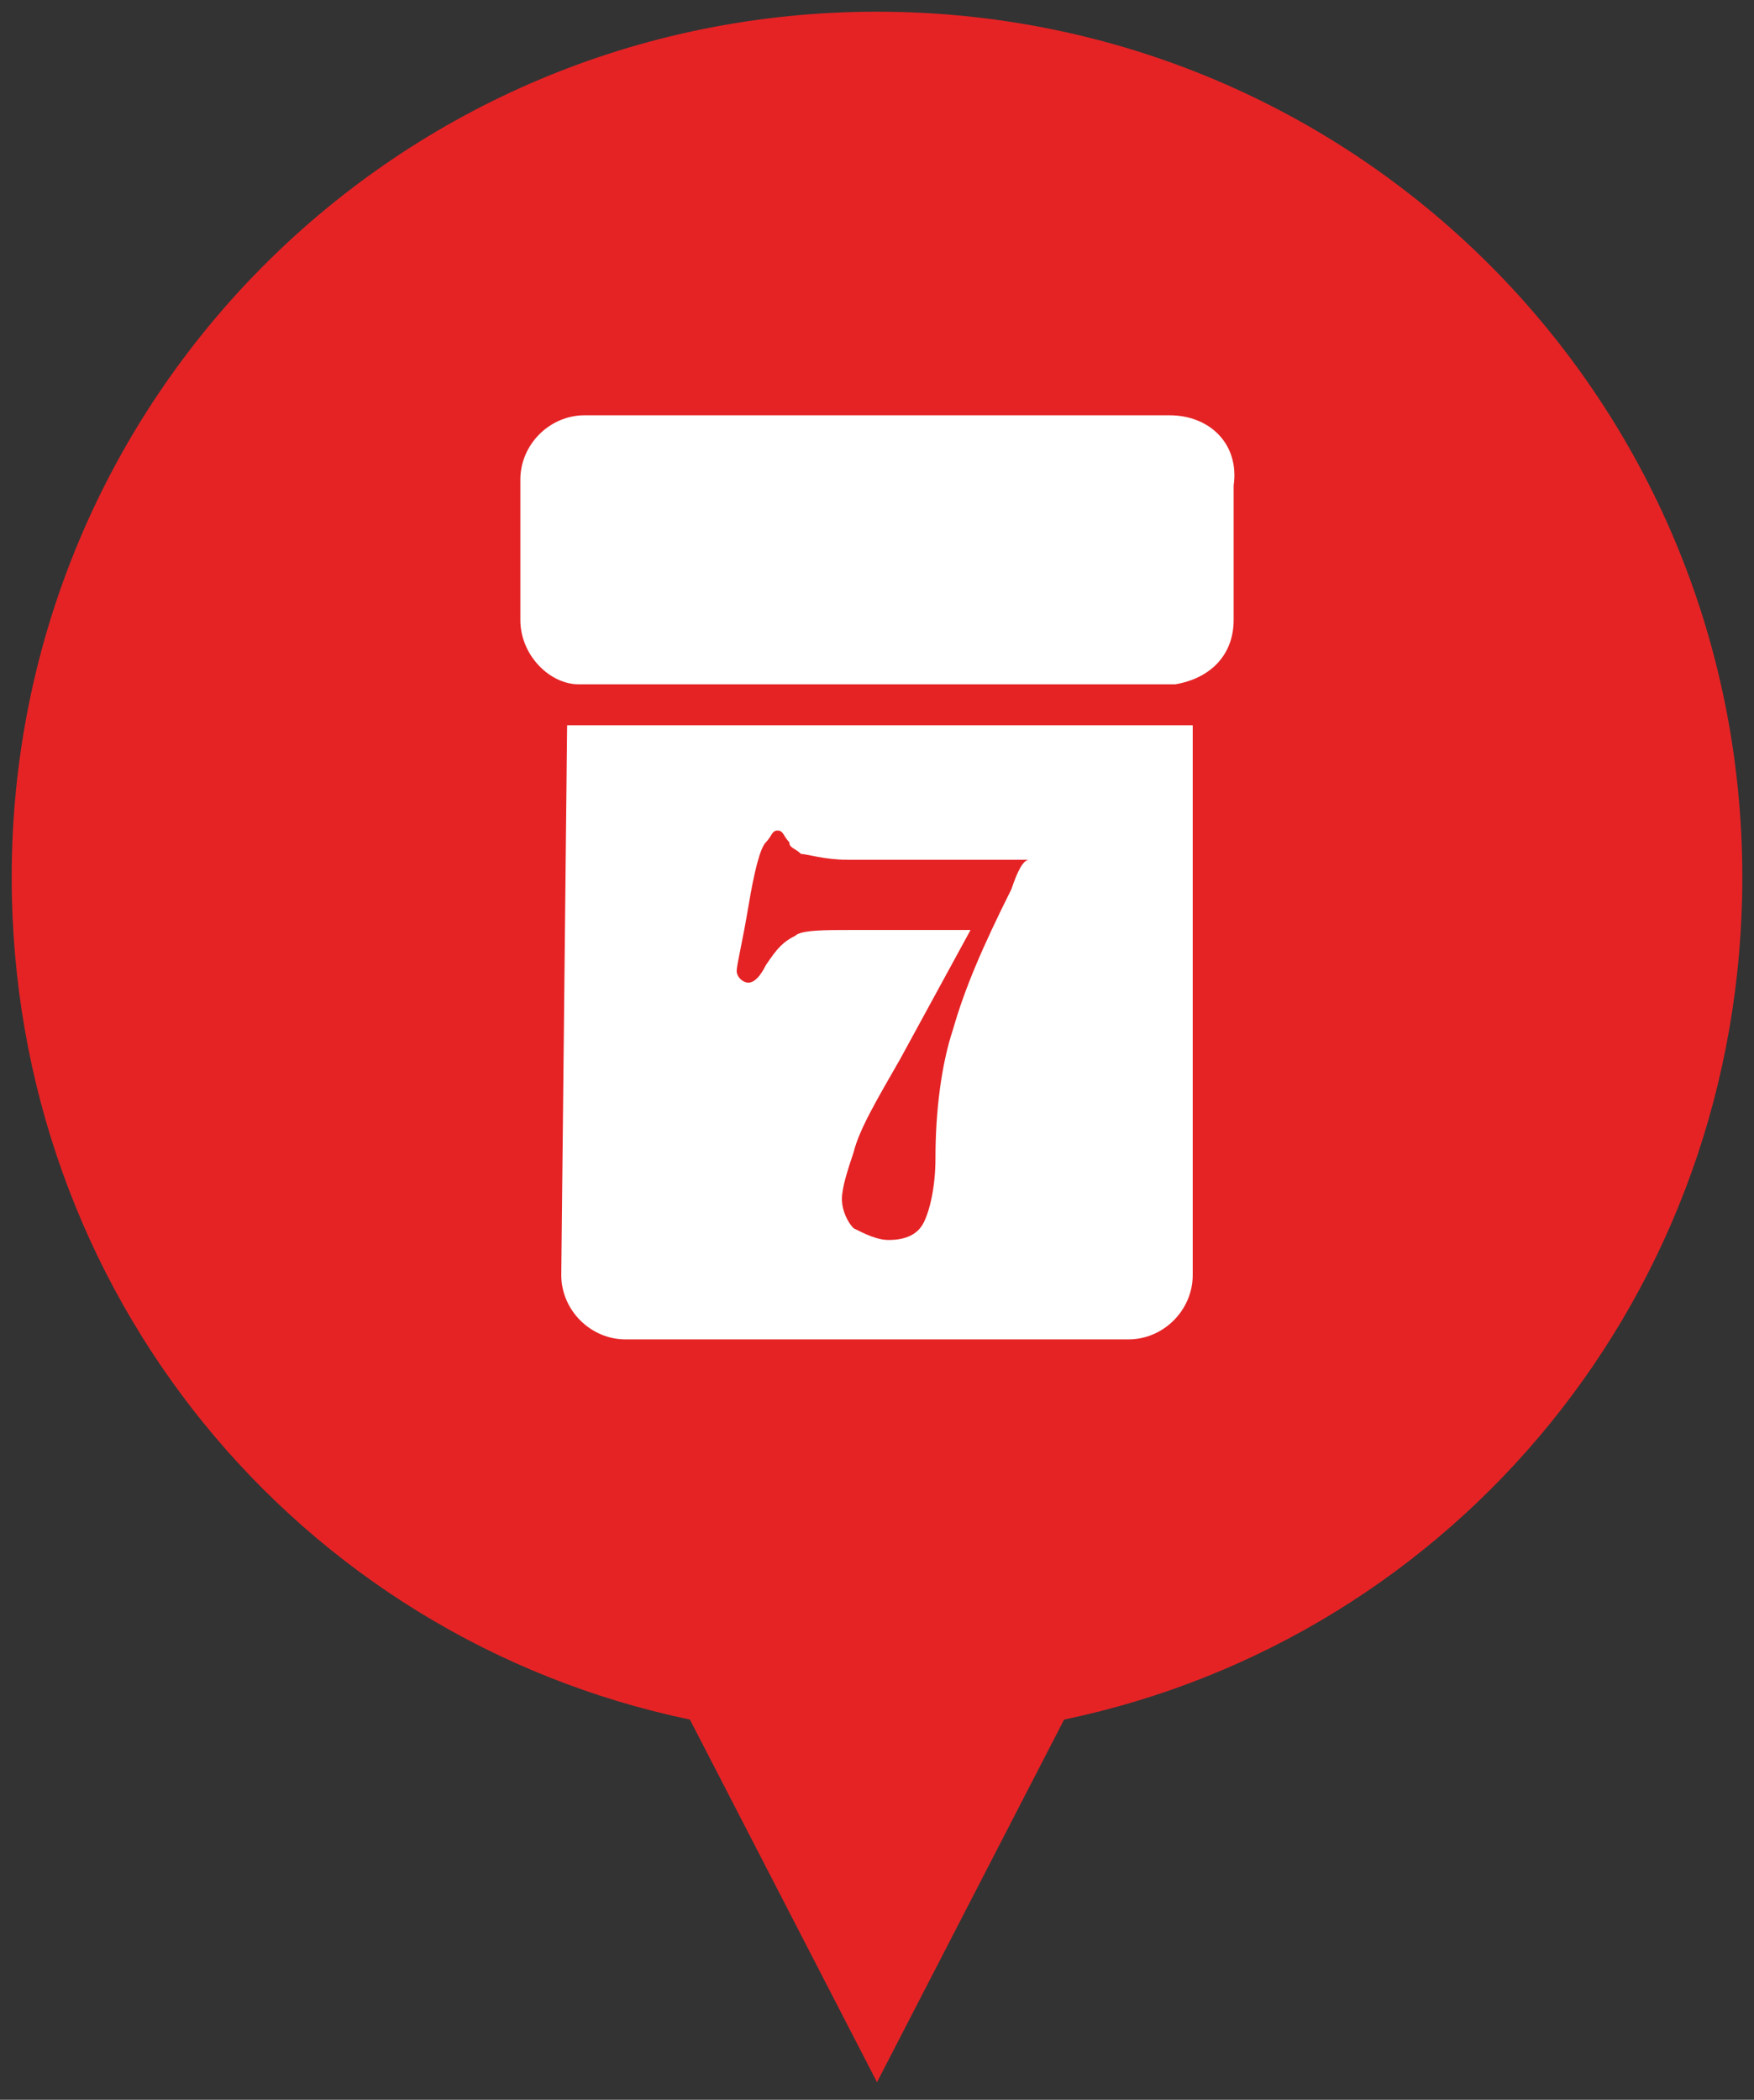<?xml version="1.0" encoding="utf-8"?>
<!-- Generator: Adobe Illustrator 19.2.0, SVG Export Plug-In . SVG Version: 6.00 Build 0)  -->
<svg version="1.1" id="Lager_1" xmlns="http://www.w3.org/2000/svg" xmlns:xlink="http://www.w3.org/1999/xlink" x="0px" y="0px"
	 viewBox="0 0 30 35.9" style="enable-background:new 0 0 30 35.9;" xml:space="preserve">
<rect x="0" y="0" width="30" height="35.9" fill="#333333" stroke="none"/>
<style type="text/css">
	.st0{fill:#FECE57;stroke:#000000;stroke-width:2;stroke-miterlimit:10;}
	.st1{fill:#FFFFFF;stroke:#000000;stroke-width:2;stroke-miterlimit:10;}
	.st2{opacity:0.6;}
	.st3{fill:#AED07A;stroke:#000000;stroke-width:2;stroke-miterlimit:10;}
	.st4{fill:#94D5F1;stroke:#000000;stroke-width:2;stroke-miterlimit:10;}
	.st5{fill:#C4A9D1;stroke:#000000;stroke-width:2;stroke-miterlimit:10;}
	.st6{fill:#FFFFFF;}
	.st7{fill:#F59A32;}
	.st8{fill:none;stroke:#F59A32;stroke-width:27;stroke-miterlimit:10;}
	.st9{fill:none;stroke:#F59A32;stroke-width:10;stroke-miterlimit:10;}
	.st10{fill:none;stroke:#F59A32;stroke-width:21;stroke-linecap:round;stroke-miterlimit:10;}
	.st11{fill:none;stroke:#F59A32;stroke-width:21;stroke-miterlimit:10;}
	.st12{fill:none;stroke:#121212;stroke-width:3;stroke-miterlimit:10;}
	.st13{fill:#E52325;}
	.st14{fill:#991445;}
	.st15{fill:#EE7123;}
	.st16{fill:#2199C0;}
	.st17{fill:#FBBA0F;}
</style>
<path class="st13" d="M29.8,15c0-8.2-6.6-14.8-14.8-14.8S0.2,6.8,0.2,15c0,7.1,4.9,13,11.6,14.4l3.2,6.2l3.2-6.2
	C24.9,28,29.8,22.1,29.8,15z"/>
<path class="st6" d="M20,7.1H10c-0.6,0-1.1,0.5-1.1,1.1v2.4c0,0.6,0.5,1.1,1,1.1c0,0,0.1,0,0.1,0H20c0,0,0.1,0,0.1,0
	c0.6-0.1,1-0.5,1-1.1V8.3C21.2,7.6,20.7,7.1,20,7.1z"/>
<path class="st6" d="M9.7,12.4C9.6,12.4,9.6,12.4,9.7,12.4l-0.1,9.4c0,0.6,0.5,1.1,1.1,1.1h8.6c0.6,0,1.1-0.5,1.1-1.1v-9.4
	c0,0-0.1,0-0.1,0H9.7z M17.3,15.2c-0.5,1-0.8,1.7-1,2.4c-0.2,0.6-0.3,1.4-0.3,2.2c0,0.5-0.1,0.9-0.2,1.1c-0.1,0.2-0.3,0.3-0.6,0.3
	c-0.2,0-0.4-0.1-0.6-0.2c-0.1-0.1-0.2-0.3-0.2-0.5c0-0.2,0.1-0.5,0.2-0.8c0.1-0.4,0.4-0.9,0.8-1.6l1.2-2.2h-2c-0.5,0-0.9,0-1,0.1
	c-0.2,0.1-0.3,0.2-0.5,0.5c-0.1,0.2-0.2,0.3-0.3,0.3c-0.1,0-0.2-0.1-0.2-0.2c0-0.1,0.1-0.5,0.2-1.1c0.1-0.6,0.2-1,0.3-1.1
	c0.1-0.1,0.1-0.2,0.2-0.2c0.1,0,0.1,0.1,0.2,0.2c0,0.1,0.1,0.1,0.2,0.2c0.1,0,0.4,0.1,0.8,0.1c0.5,0,0.7,0,0.8,0h2.3
	C17.5,14.7,17.4,14.9,17.3,15.2z"/>
</svg>
